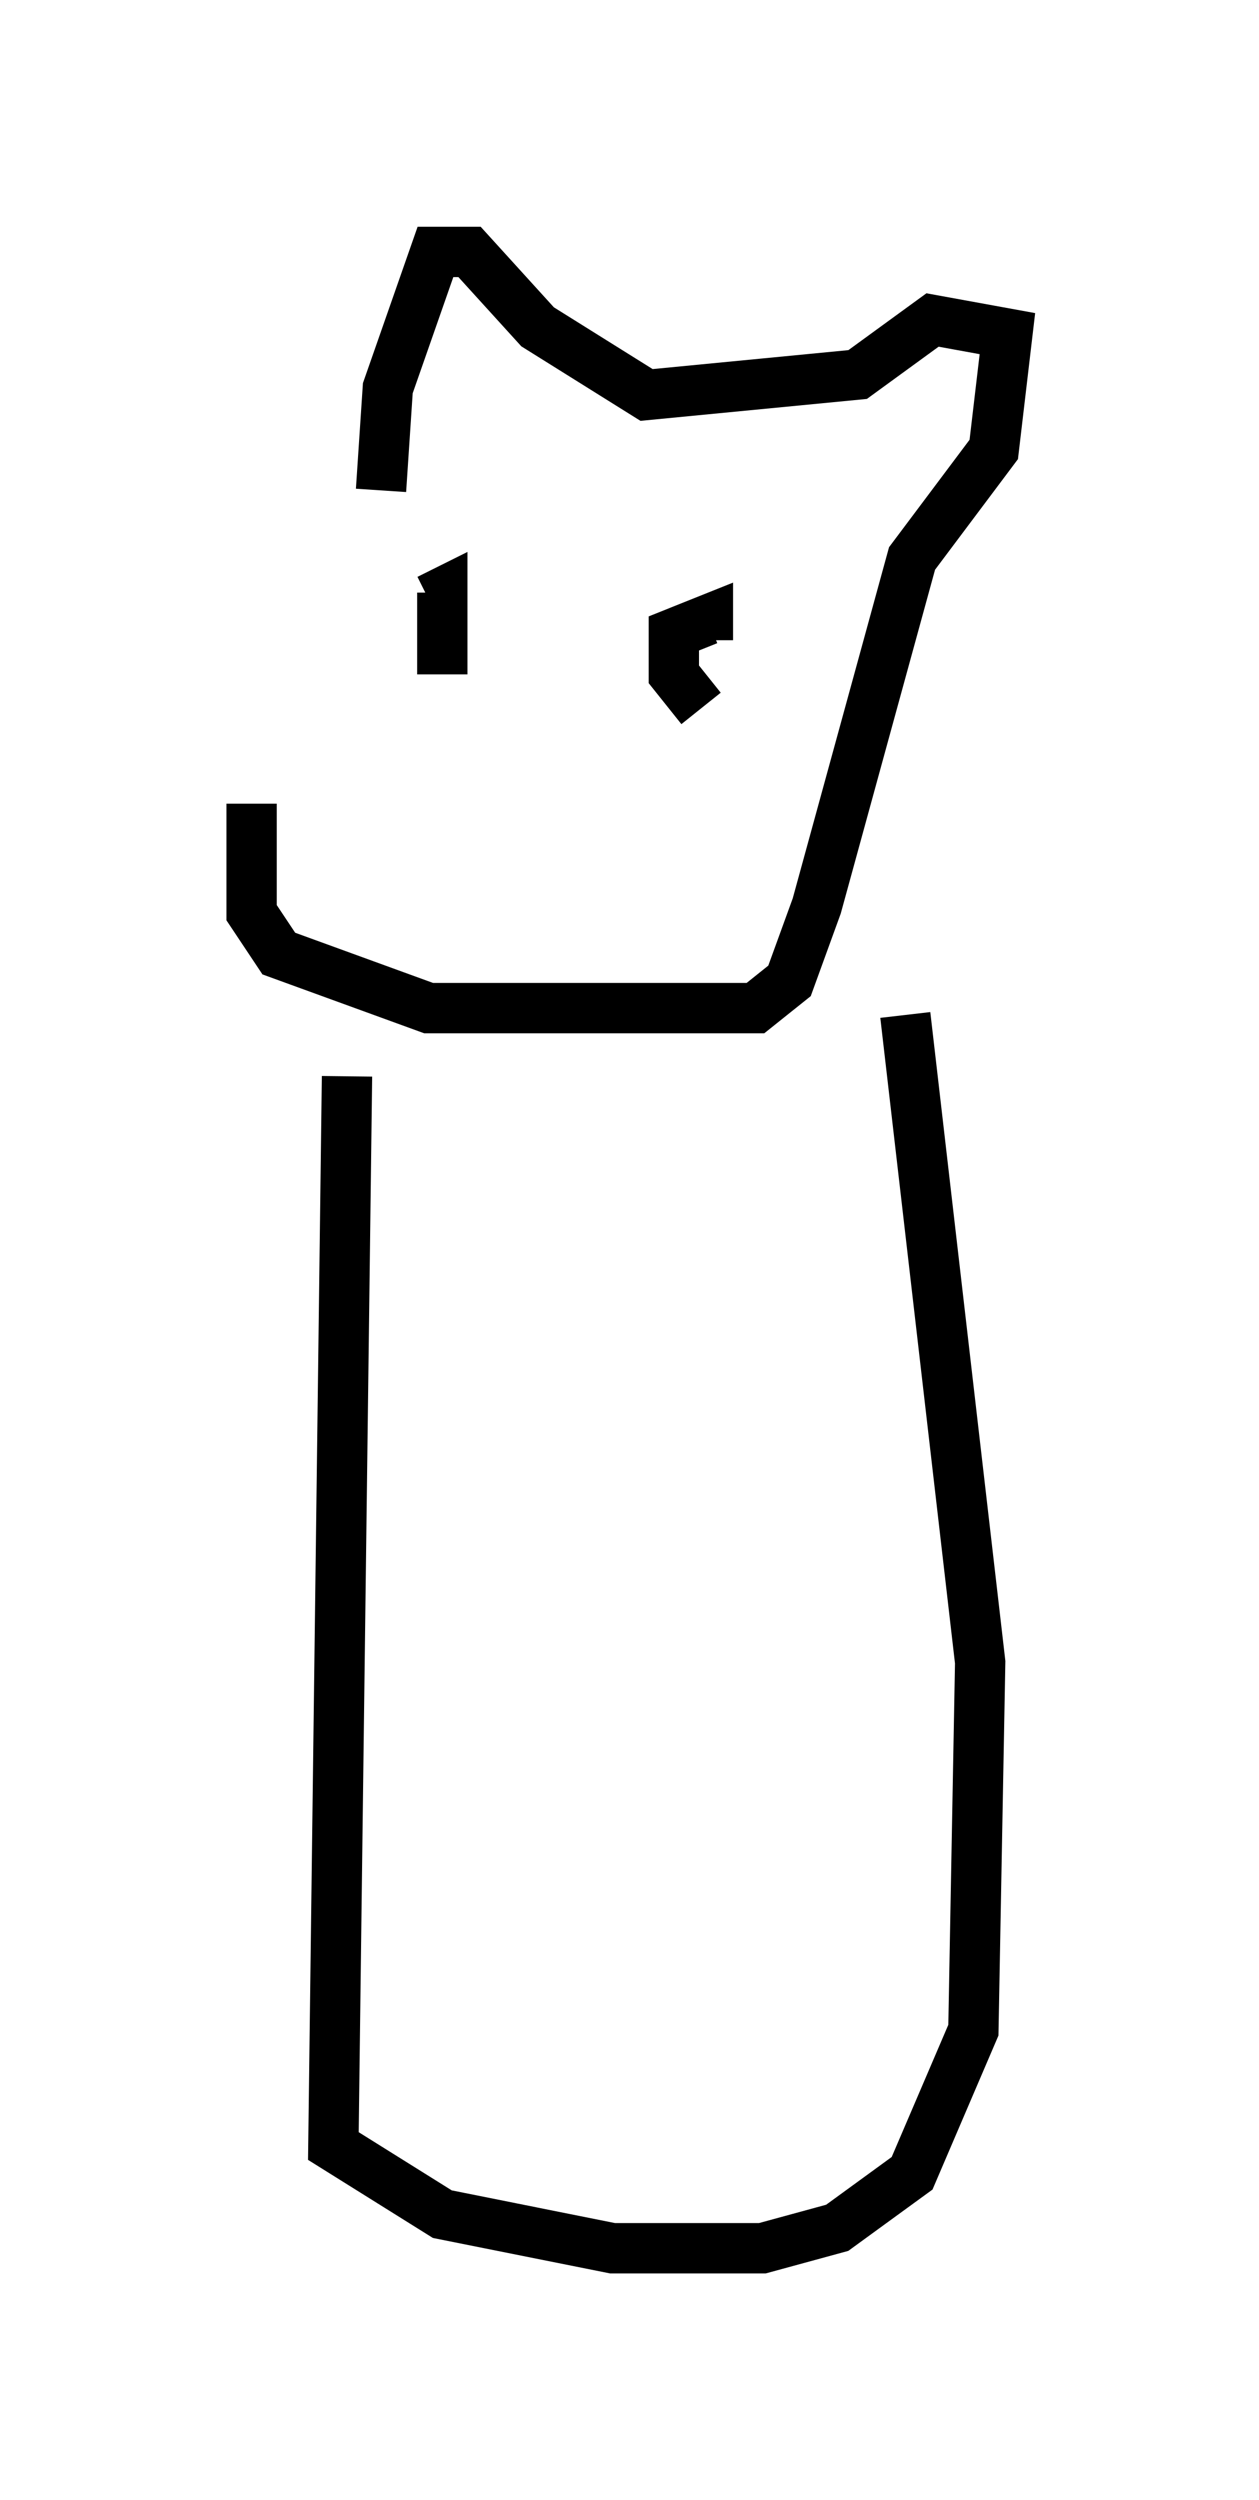 <?xml version="1.0" encoding="utf-8" ?>
<svg baseProfile="full" height="49.648" version="1.1" width="25.02" xmlns="http://www.w3.org/2000/svg" xmlns:ev="http://www.w3.org/2001/xml-events" xmlns:xlink="http://www.w3.org/1999/xlink"><defs /><rect fill="white" height="49.648" width="25.02" x="0" y="0" /><path d="M7.436, 9.195 m-2.436, 6.766 l0.0, 2.165 0.541, 0.812 l2.977, 1.083 6.495, 0.0 l0.677, -0.541 0.541, -1.488 l1.894, -6.901 1.624, -2.165 l0.271, -2.3 -1.488, -0.271 l-1.488, 1.083 -4.195, 0.406 l-2.165, -1.353 -1.353, -1.488 l-0.677, 0.0 -0.947, 2.706 l-0.135, 2.03 m1.083, 2.571 l0.0, 0.0 m0.135, 1.083 l0.0, -1.624 -0.271, 0.135 m5.413, 2.165 l-0.541, -0.677 0.0, -0.812 l0.677, -0.271 0.0, 0.406 m-7.172, 8.66 l-0.271, 21.245 2.165, 1.353 l3.383, 0.677 2.977, 0.0 l1.488, -0.406 1.488, -1.083 l1.218, -2.842 0.135, -7.307 l-1.488, -12.855 " fill="none" stroke="black" stroke-width="1" /></svg>